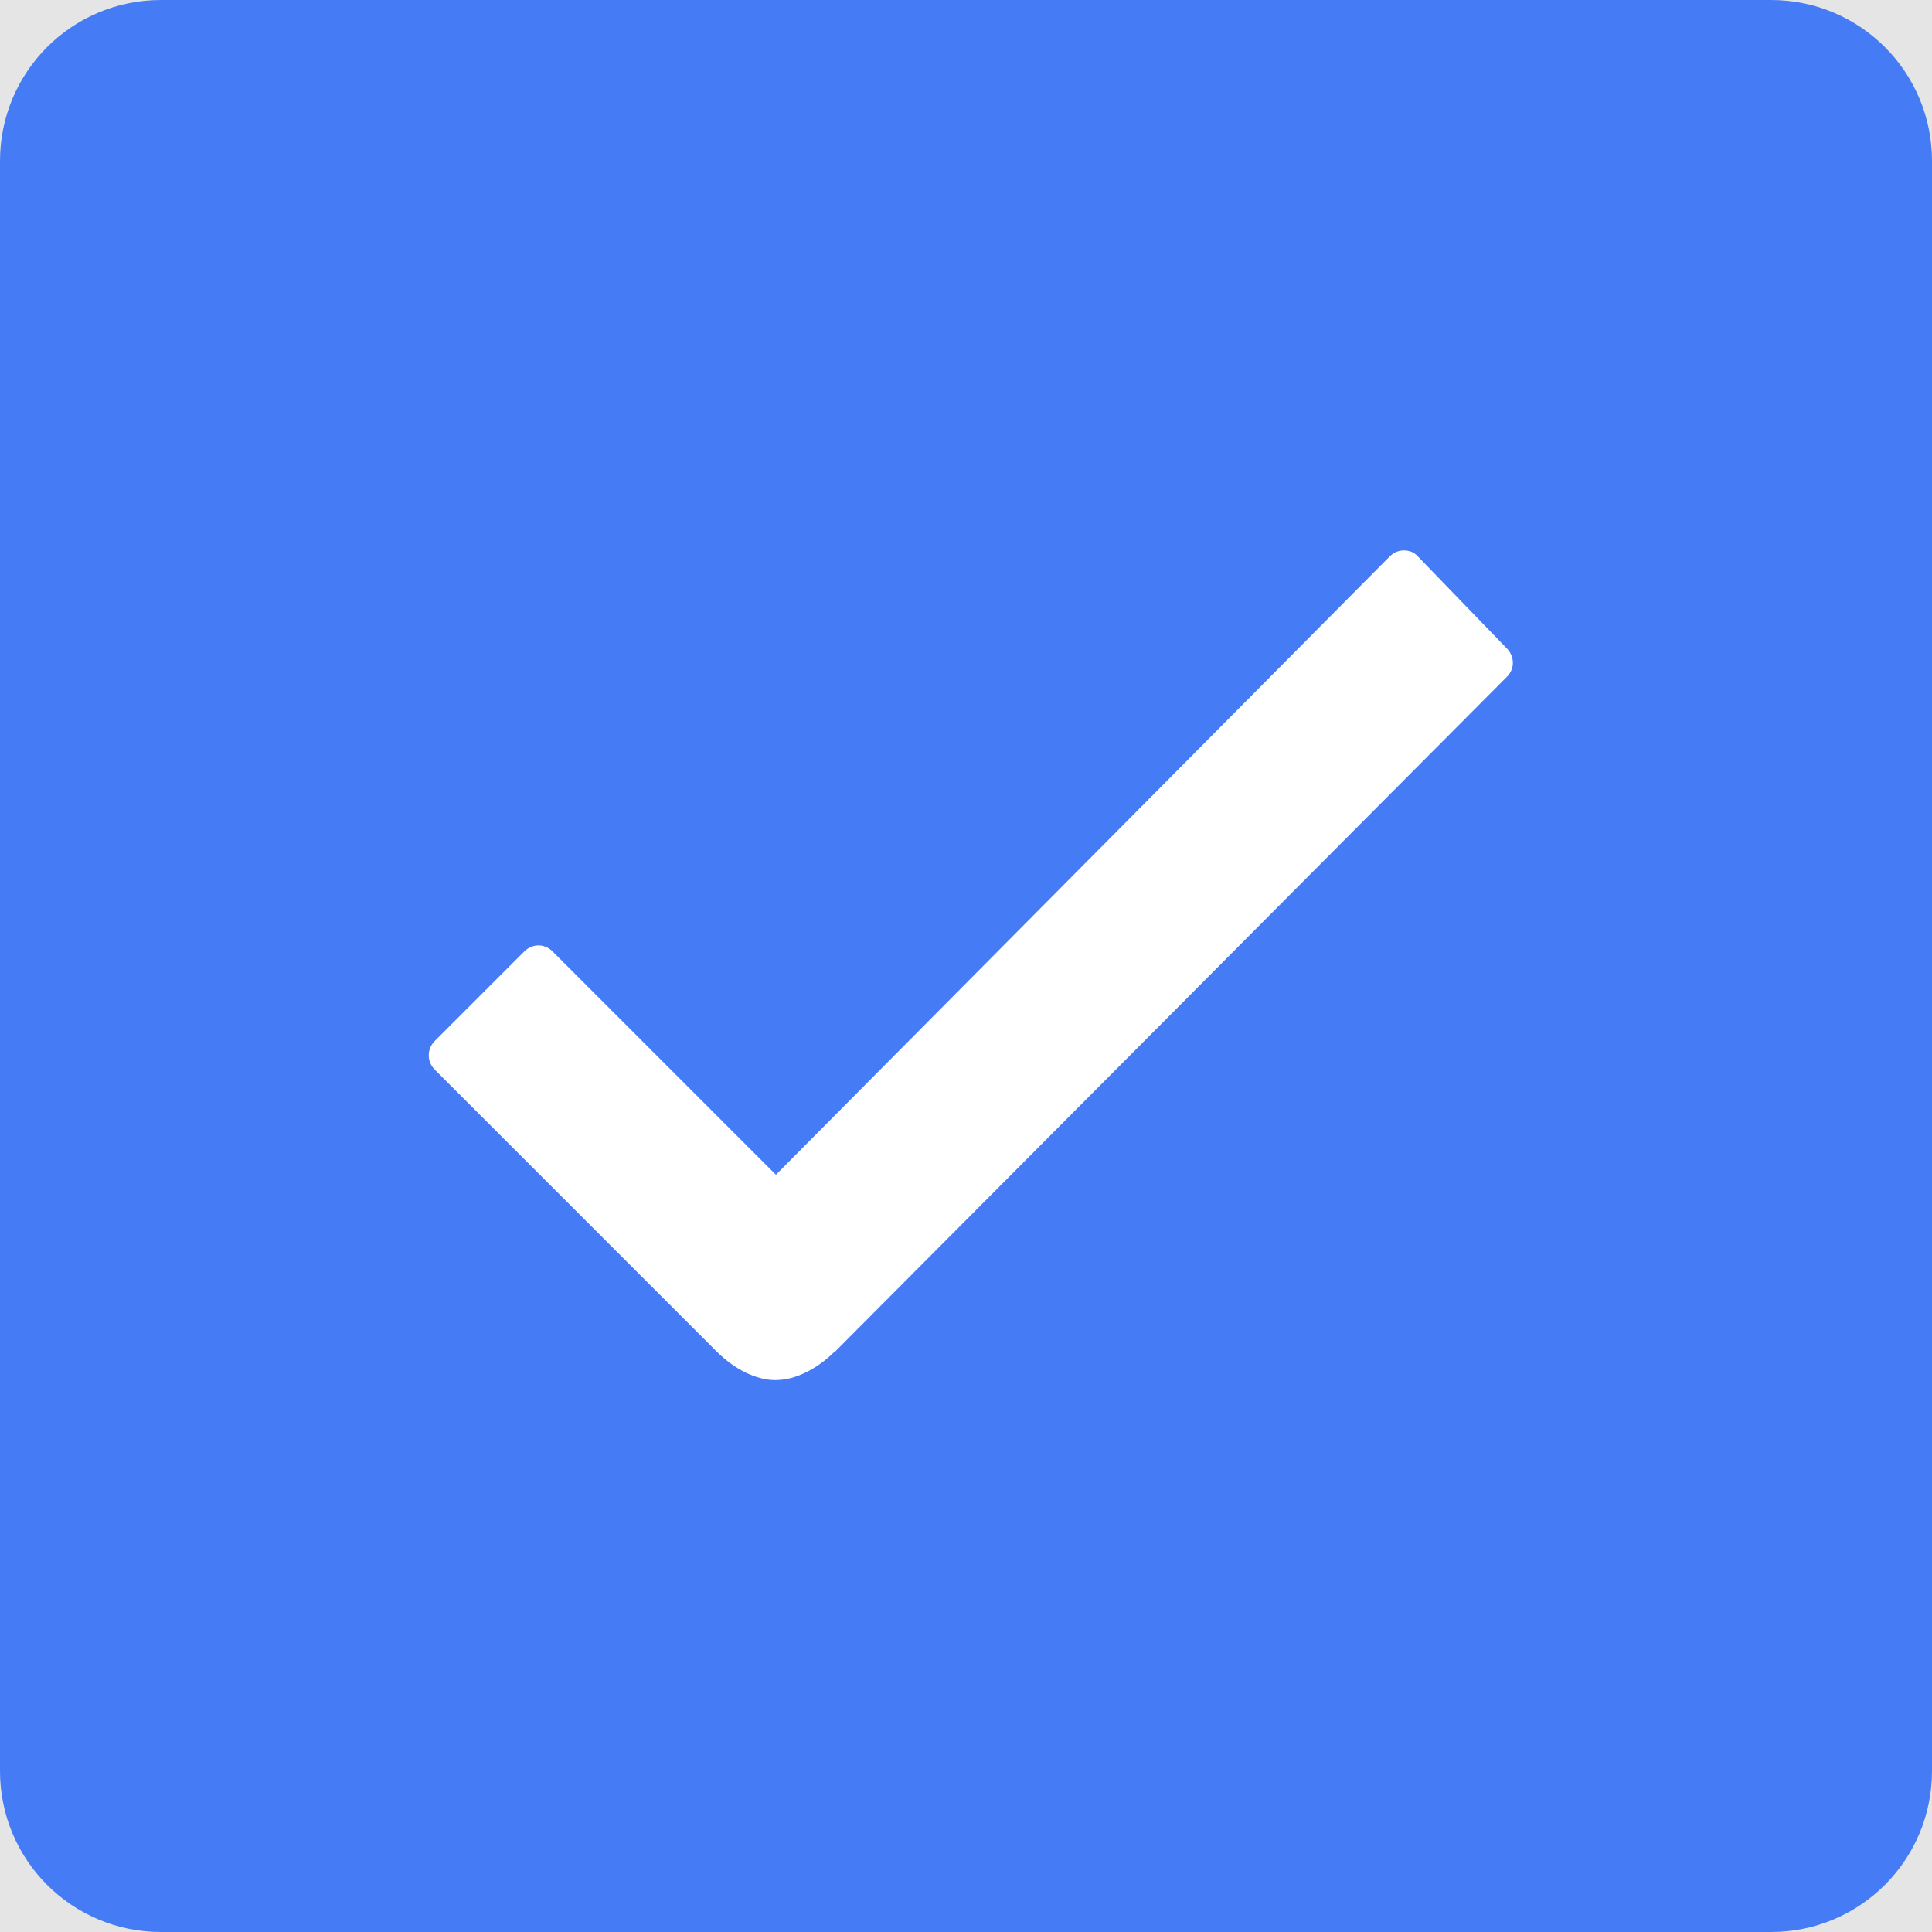 <svg width="18" height="18" viewBox="0 0 18 18" fill="none" xmlns="http://www.w3.org/2000/svg">
<rect width="18" height="18" fill="#E5E5E5"/>
<path fill-rule="evenodd" clip-rule="evenodd" d="M16.5 0H1.5C0.67 0 0 0.67 0 1.5V16.5C0 17.33 0.67 18 1.5 18H16.5C17.33 18 18 17.33 18 16.5V1.5C18 0.67 17.33 0 16.5 0Z" fill="#467BF6"/>
<path fill-rule="evenodd" clip-rule="evenodd" d="M14.04 6.305L7.773 12.6H7.768C7.689 12.68 7.473 12.858 7.224 12.858C7.046 12.858 6.845 12.759 6.676 12.591L4.051 9.966C3.976 9.891 3.976 9.773 4.051 9.698L4.885 8.864C4.923 8.827 4.97 8.808 5.017 8.808C5.064 8.808 5.11 8.827 5.148 8.864L7.229 10.945L12.948 5.184C12.985 5.147 13.032 5.128 13.079 5.128C13.131 5.128 13.178 5.147 13.21 5.184L14.031 6.033C14.115 6.113 14.115 6.23 14.04 6.305Z" fill="white"/>
</svg>

